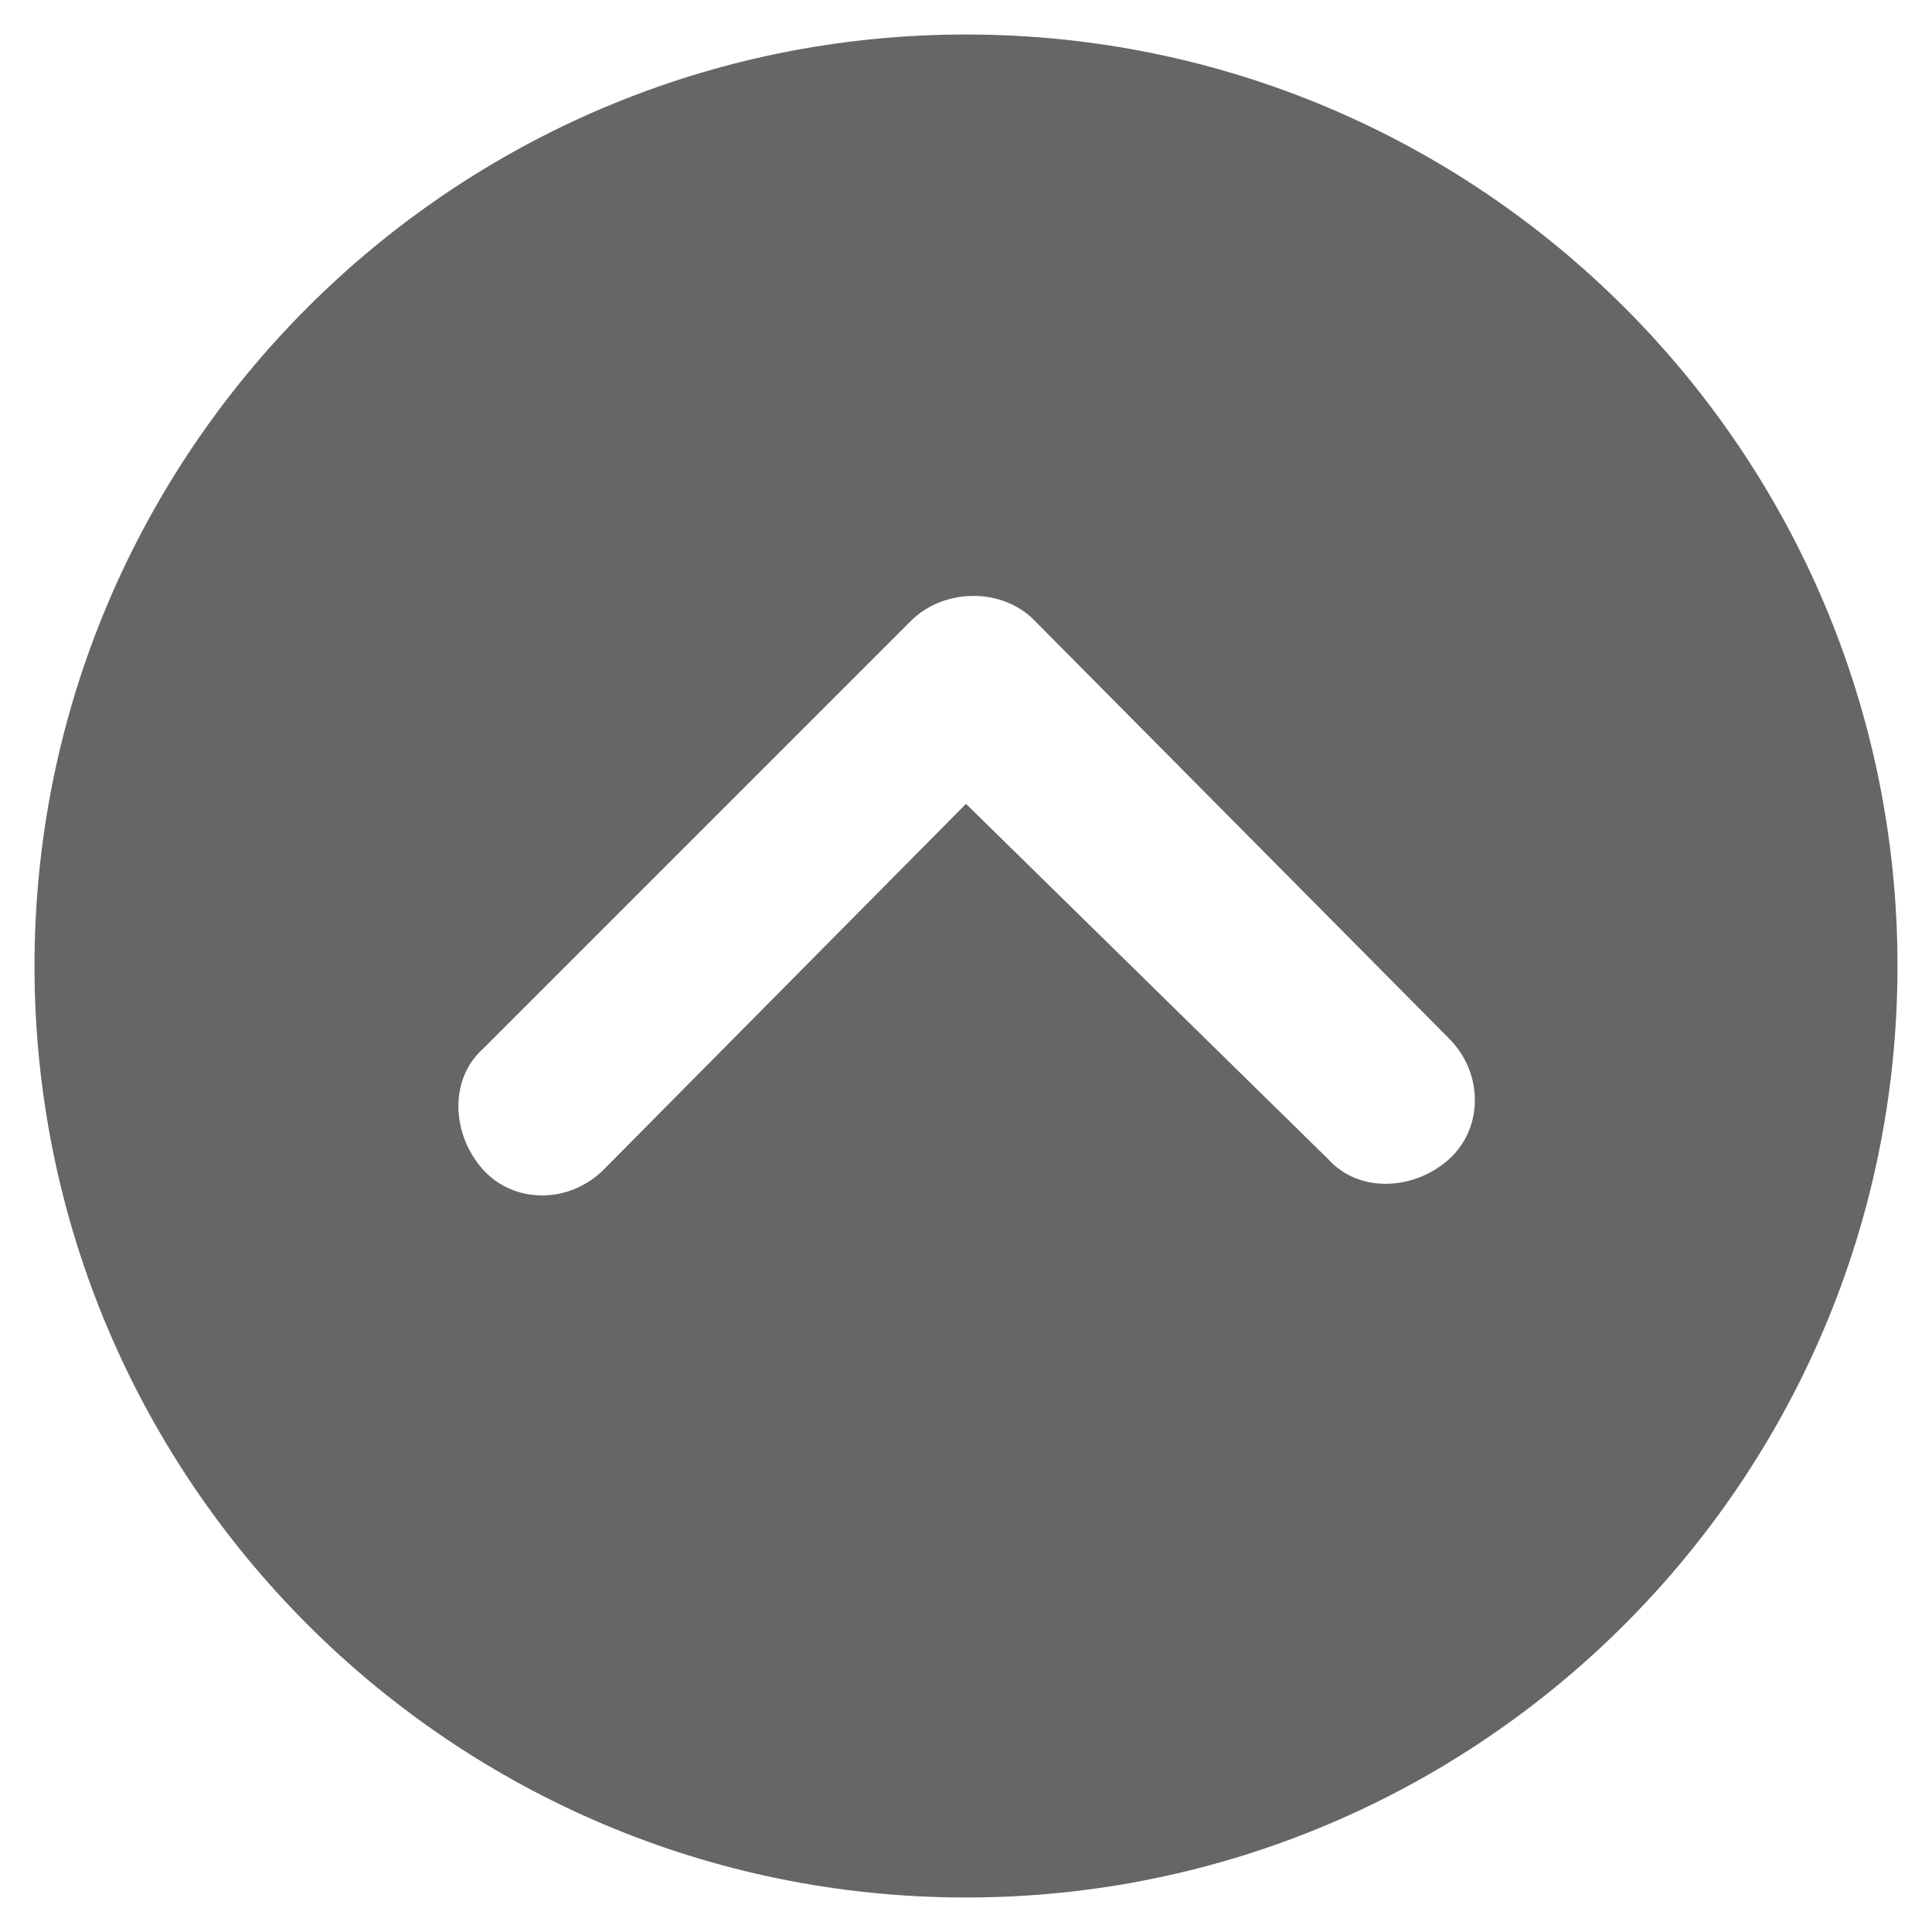 <?xml version="1.0" encoding="utf-8"?>
<!-- Generator: Adobe Illustrator 23.1.1, SVG Export Plug-In . SVG Version: 6.00 Build 0)  -->
<svg version="1.1" id="圖層_1" xmlns="http://www.w3.org/2000/svg" xmlns:xlink="http://www.w3.org/1999/xlink" x="0px" y="0px"
	 viewBox="0 0 56 56" style="enable-background:new 0 0 56 56;" xml:space="preserve">
<style type="text/css">
	.st0{fill:#666666;}
</style>
<path id="Icon_ionic-ios-arrow-dropup-circle" class="st0" d="M28,55c14.9,0,27-12.1,27-27S42.9,1,28,1S1,13.1,1,28S13.1,55,28,55z
	 M28,23.3L17.5,33.9c-1,1-2.6,1-3.5,0s-1-2.6,0-3.5L26.4,18c0.9-0.9,2.5-1,3.5-0.1L42,30.1c1,1,1,2.6,0,3.5s-2.6,1-3.5,0L28,23.3z"
	/>
</svg>
